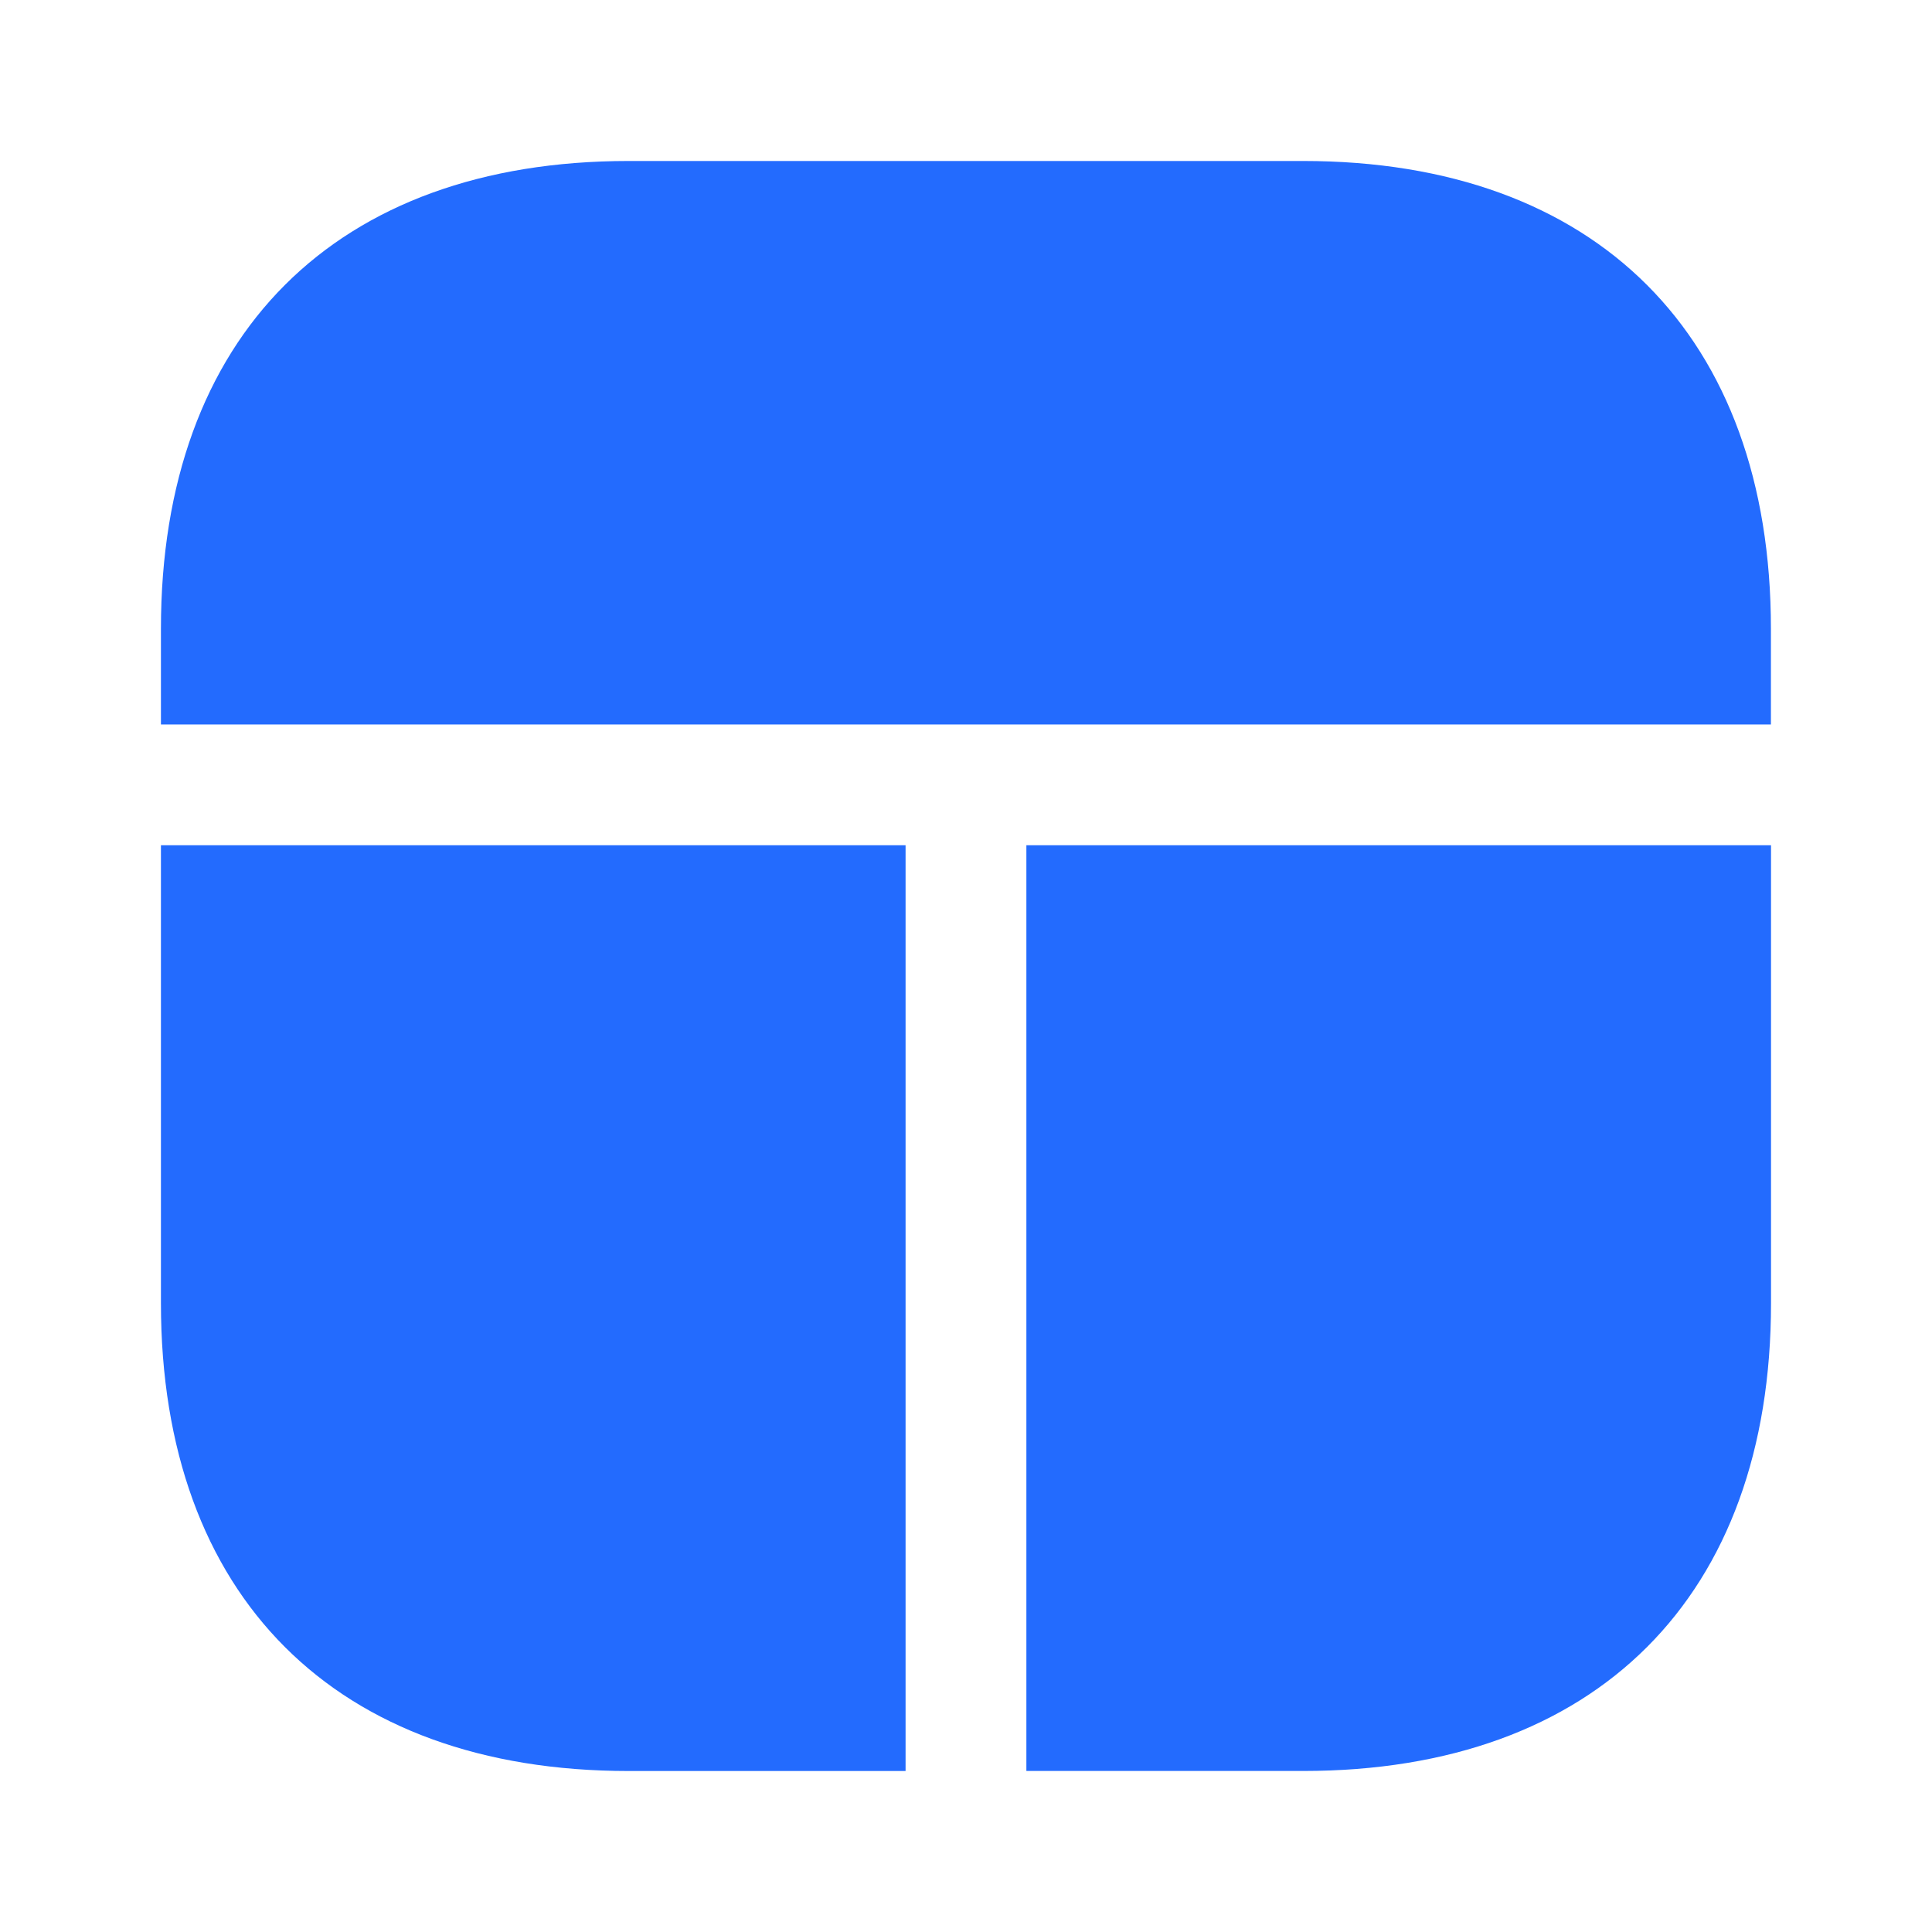 <svg id="vuesax_bold_grid-7" data-name="vuesax/bold/grid-7" xmlns="http://www.w3.org/2000/svg" width="40" height="40" viewBox="0 0 40 40">
  <g id="grid-7">
    <path id="Vector" d="M15.417,0V19.167H9.683C3.617,19.167,0,15.55,0,9.483V0Z" transform="translate(3.332 17.5)" fill="#236bfe"/>
    <path id="Vector-2" data-name="Vector" d="M15.417,0V9.483c0,6.067-3.617,9.683-9.683,9.683H0V0Z" transform="translate(21.25 17.5)" fill="#236bfe"/>
    <path id="Vector-3" data-name="Vector" d="M33.333,9.683v1.983H0V9.683C0,3.617,3.617,0,9.683,0H23.65C29.717,0,33.333,3.617,33.333,9.683Z" transform="translate(3.332 3.333)" fill="#236bfe"/>
    <path id="Vector-4" data-name="Vector" d="M0,0H40V40H0Z" transform="translate(40 40) rotate(180)" fill="none" opacity="0"/>
  </g>
</svg>
